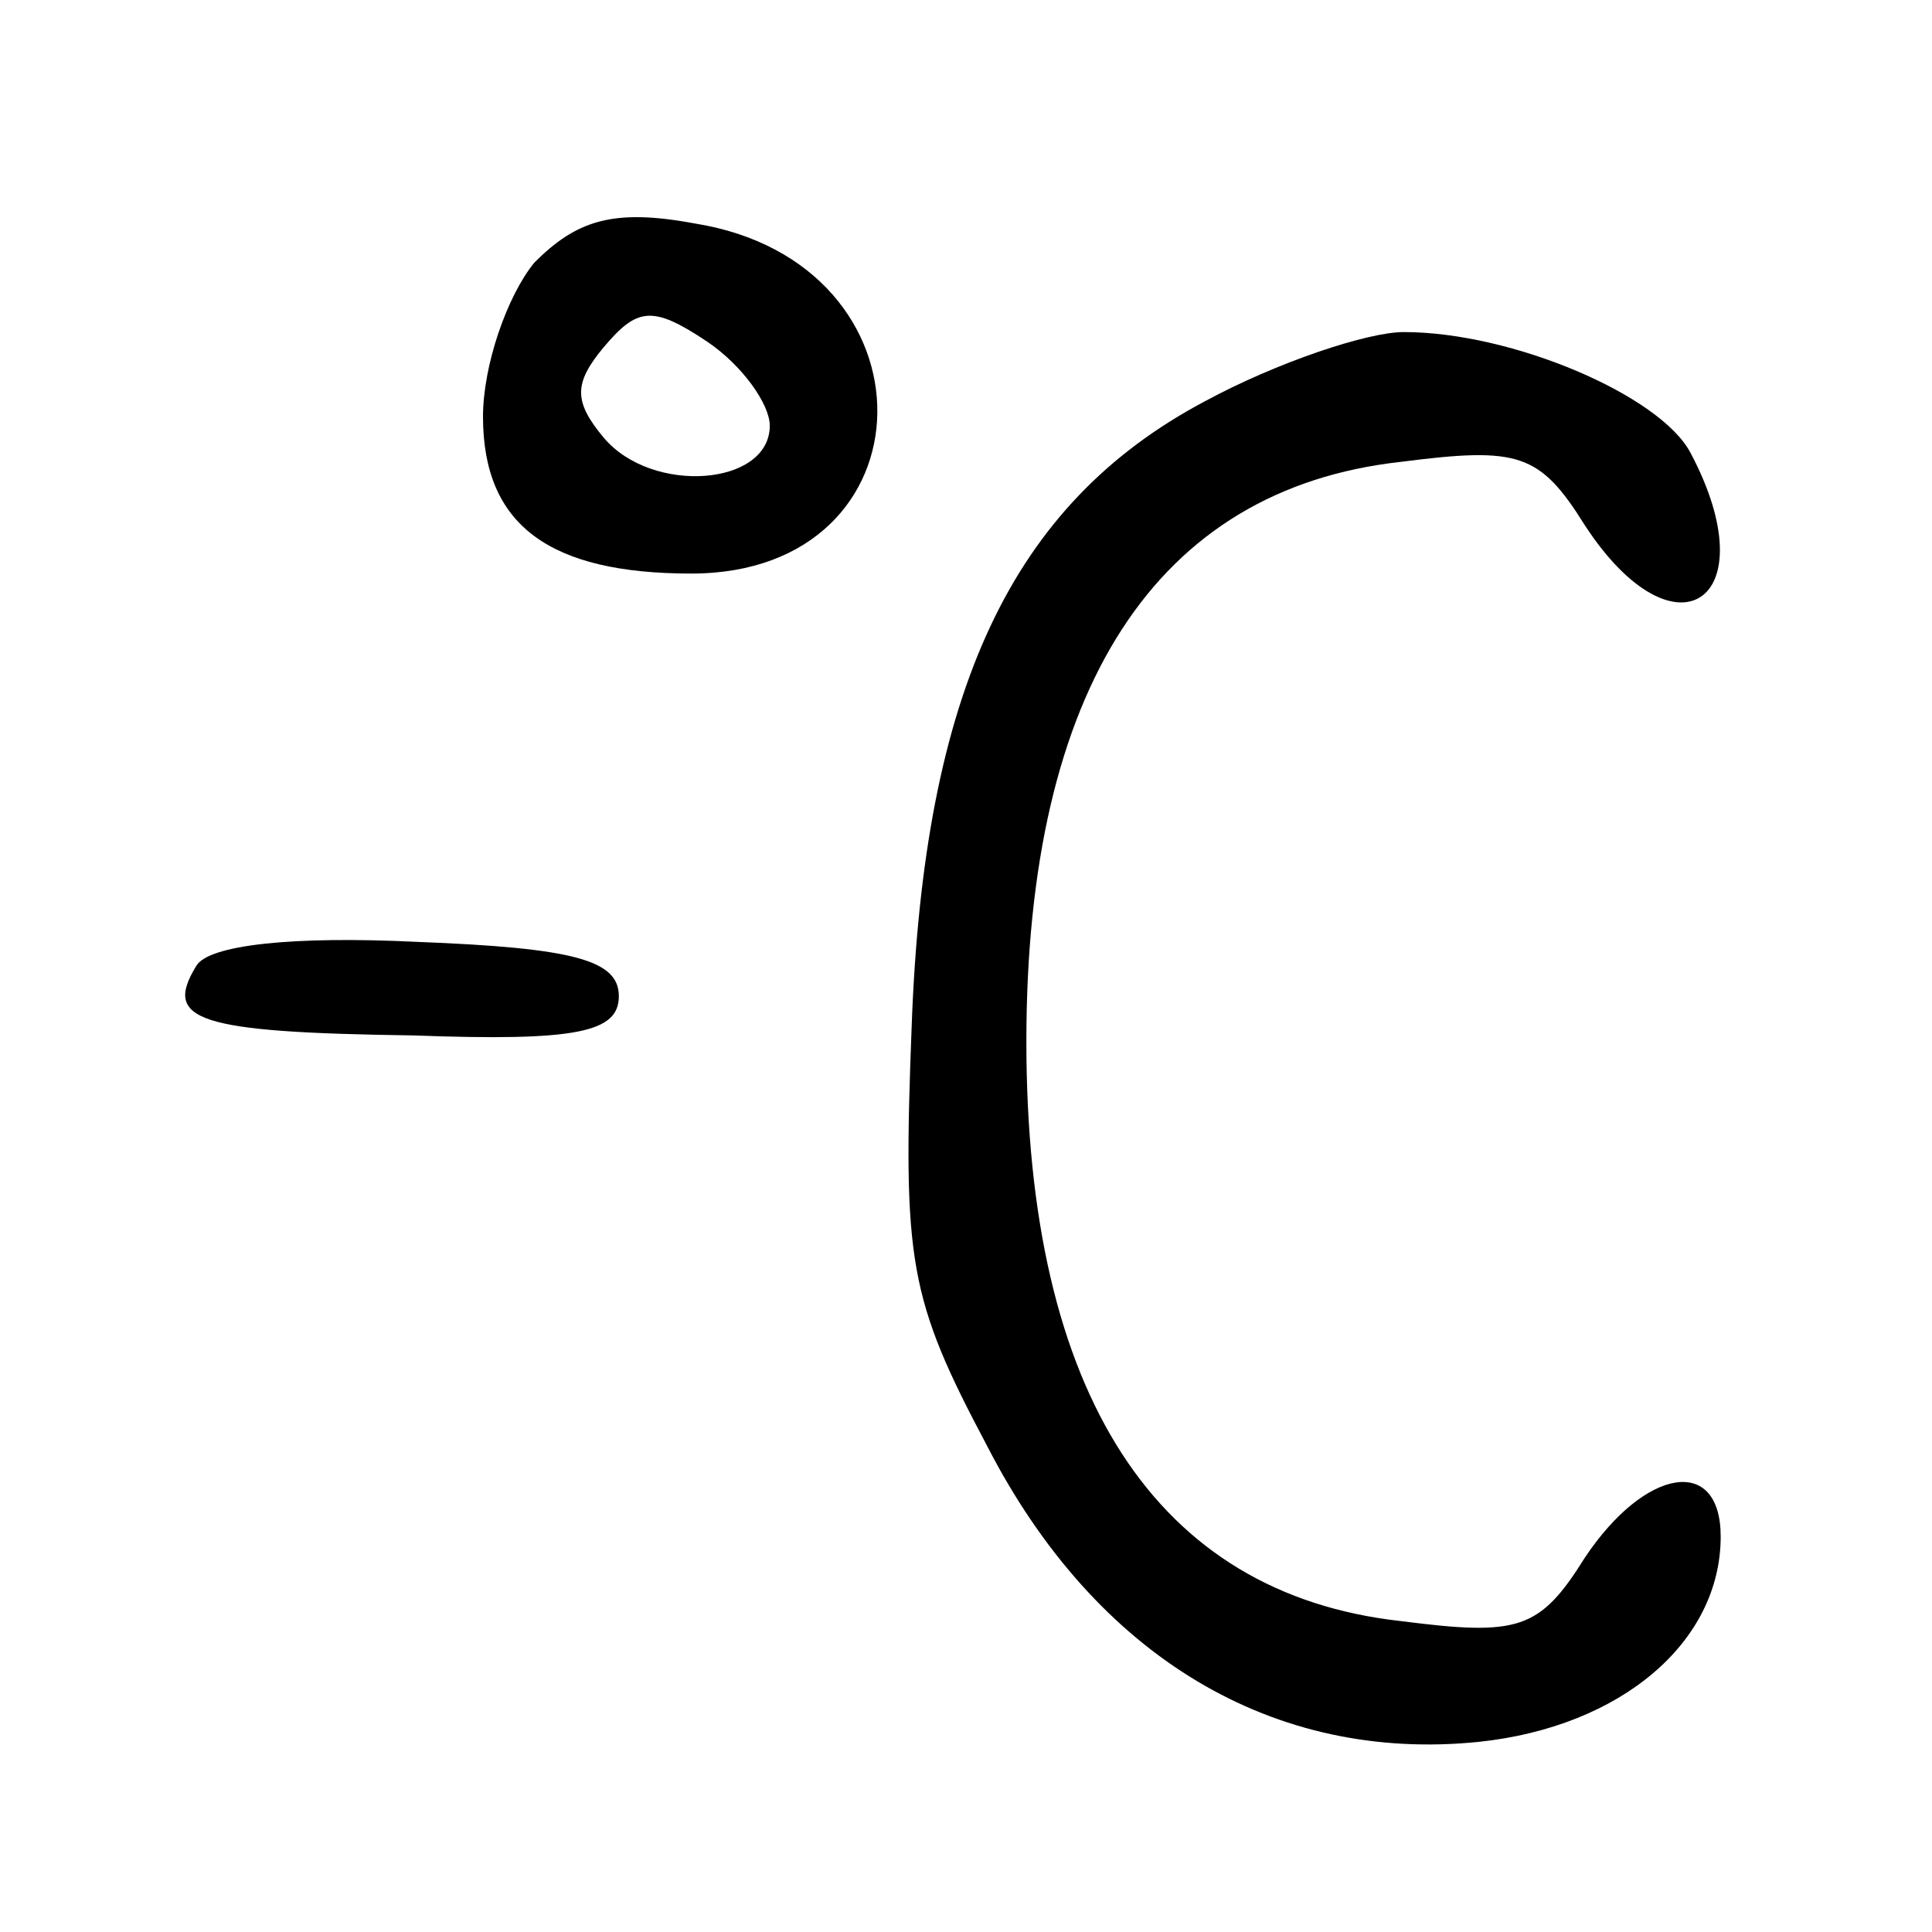 <?xml version="1.0" standalone="no"?>
<!DOCTYPE svg PUBLIC "-//W3C//DTD SVG 20010904//EN"
 "http://www.w3.org/TR/2001/REC-SVG-20010904/DTD/svg10.dtd">
<svg version="1.0" xmlns="http://www.w3.org/2000/svg"
 width="64pt" height="64pt" viewBox="0 0 64 64"
 preserveAspectRatio="xMidYMid meet">
<g transform="translate(0,64) scale(0.1,-0.1)"
fill="#000000" stroke="none">
<path d="M177 553 c-9 -11 -17 -34 -17 -51 0 -36 22 -52 69 -52 81 0 83 103 1
116 -27 5 -39 1 -53 -13z m78 -54 c0 -20 -39 -23 -55 -4 -10 12 -10 18 0 30
11 13 16 14 34 2 12 -8 21 -21 21 -28z"/>
<path d="M399 507 c-64 -34 -93 -96 -97 -207 -3 -78 -1 -90 25 -139 36 -70 95
-105 163 -98 47 5 80 33 80 68 0 27 -25 23 -45 -7 -15 -24 -22 -26 -61 -21
-81 9 -124 75 -124 192 0 117 43 183 124 192 39 5 46 3 61 -21 30 -46 61 -25
35 24 -10 19 -59 40 -95 40 -12 0 -42 -10 -66 -23z"/>
<path d="M65 320 c-11 -18 0 -22 72 -23 54 -2 68 1 68 13 0 12 -15 16 -67 18
-41 2 -69 -1 -73 -8z"/>
</g>
</svg>
